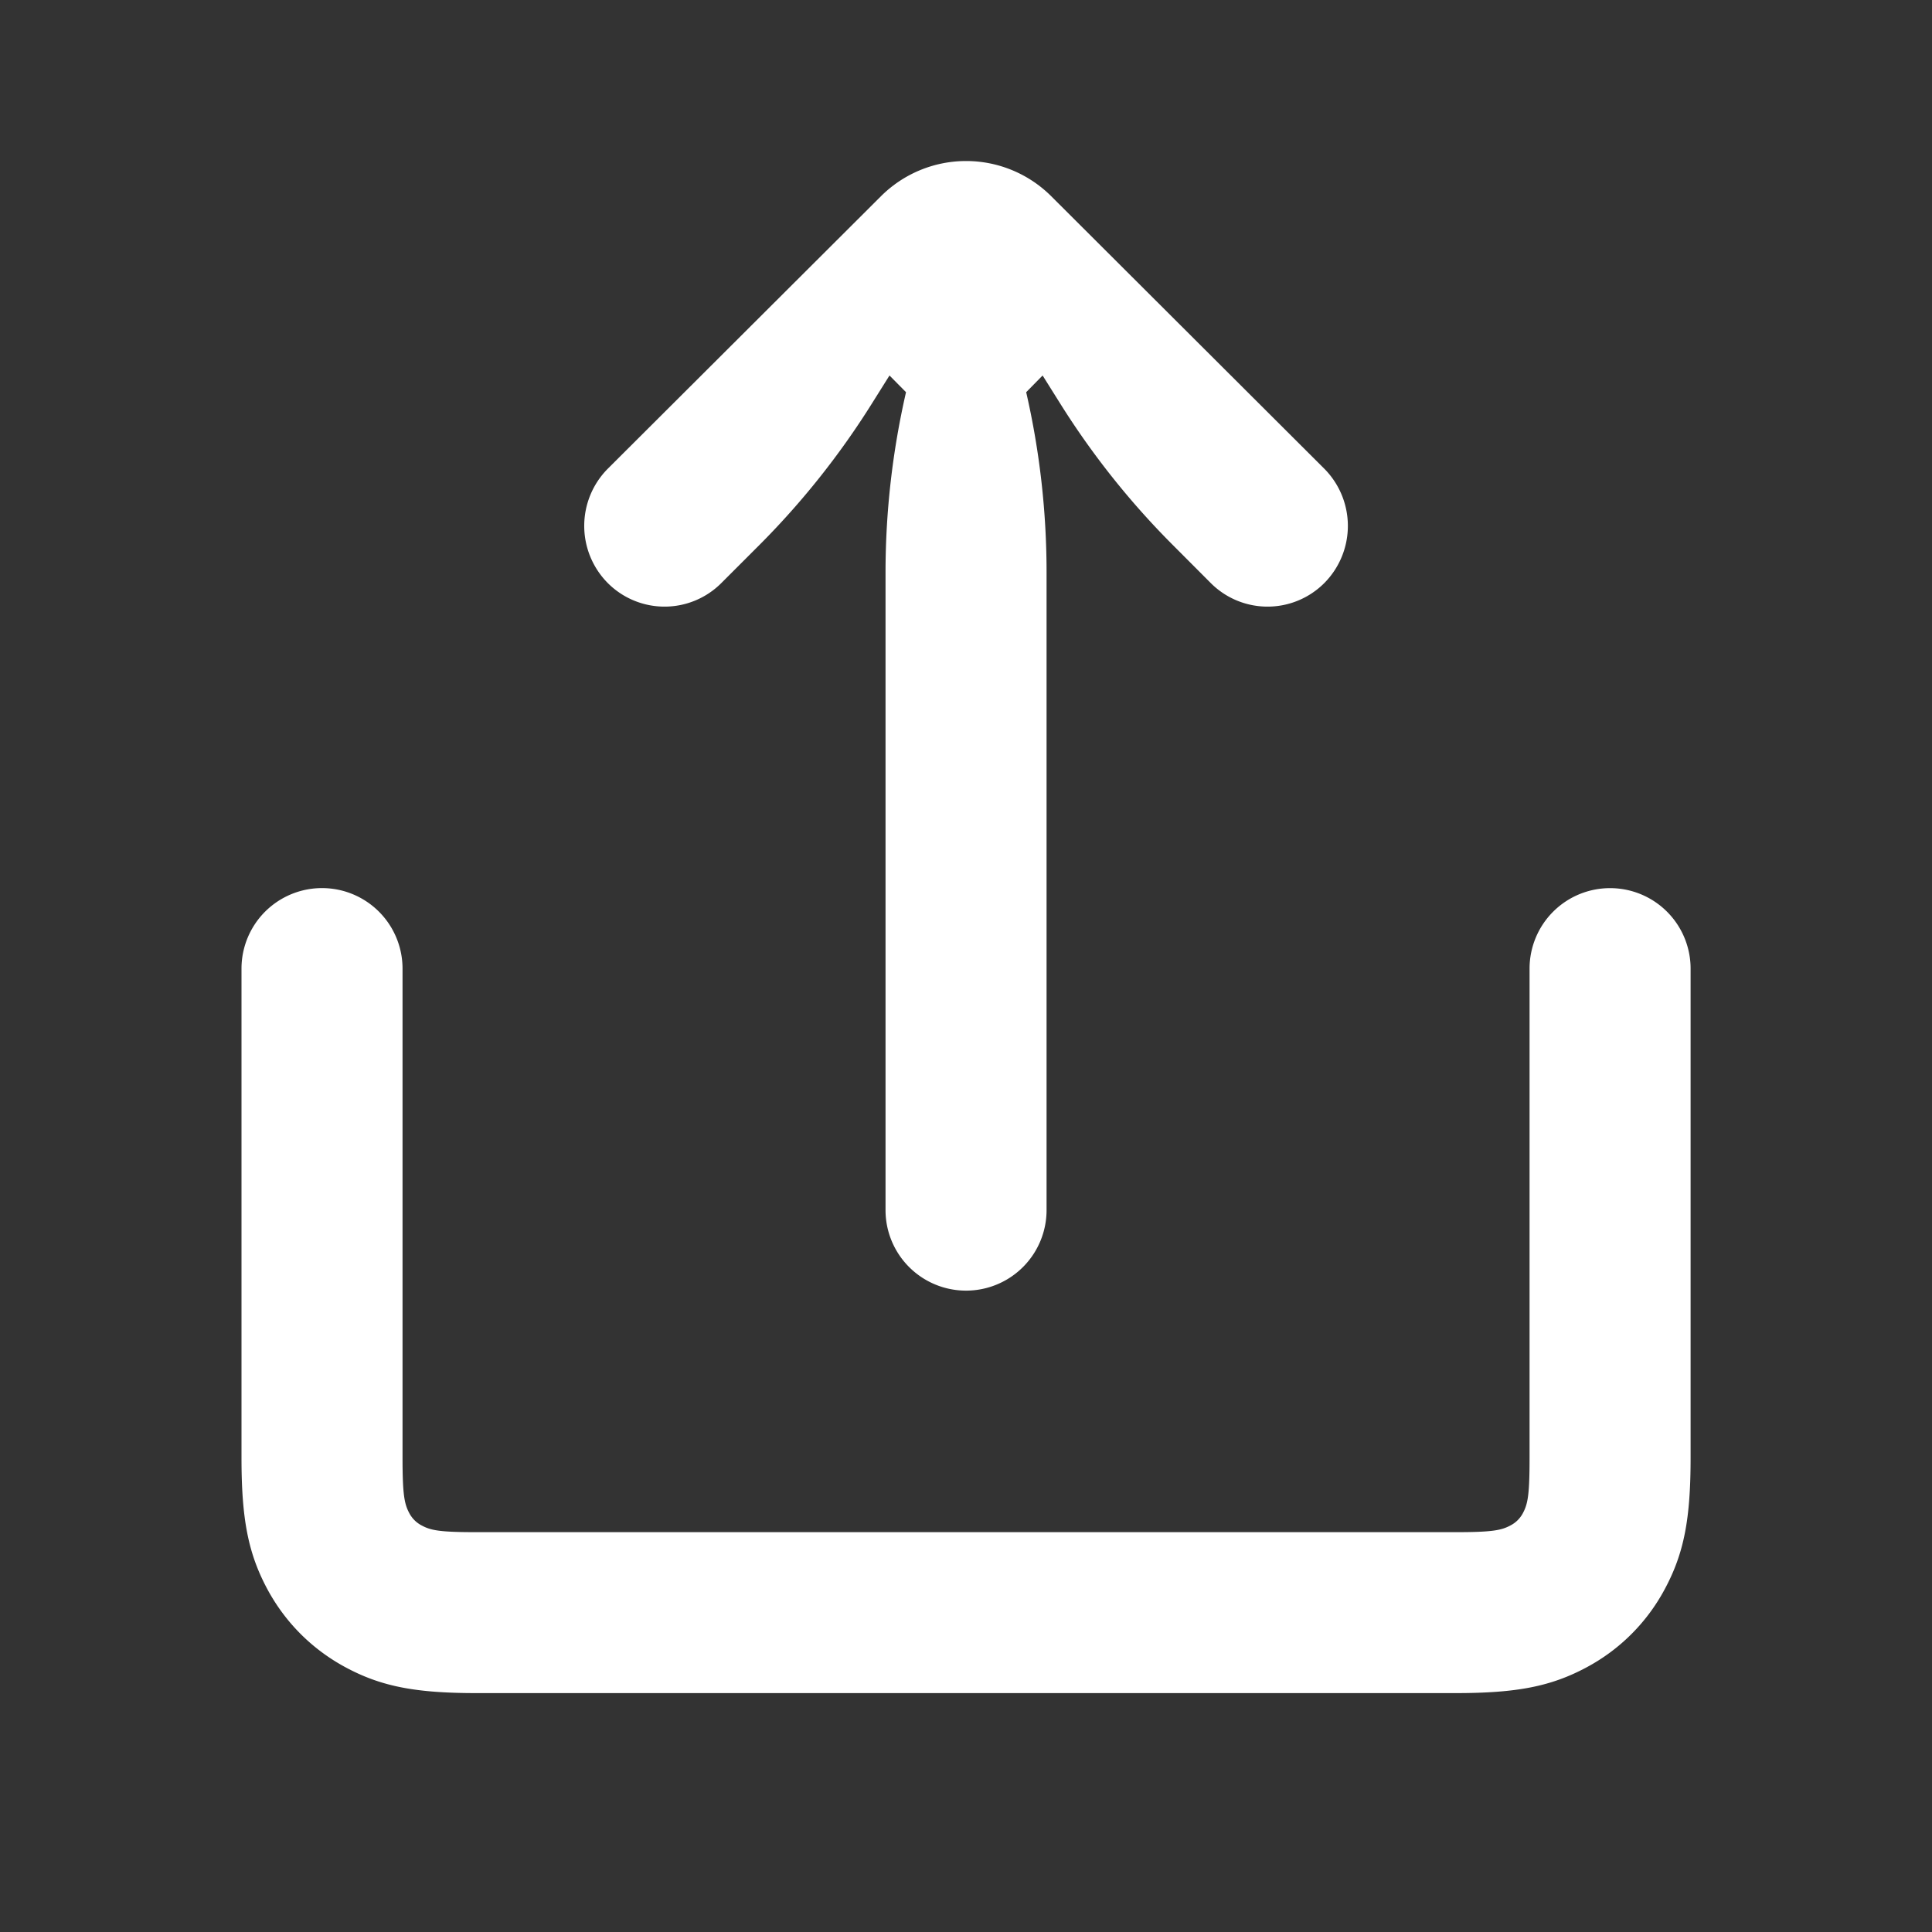 <svg xmlns="http://www.w3.org/2000/svg" width="20" height="20" fill="none"><rect width="100%" height="100%" fill="#333333" stroke="none"/><path fill="#fff" d="M9.119 2.032a1.248 1.248 0 0 1 1.764 0l2.826 2.82a.84.84 0 0 1 0 1.184.83.83 0 0 1-1.175 0l-.388-.389a8.328 8.328 0 0 1-1.173-1.473l-.18-.287-.17.173c.14.611.211 1.237.211 1.866v6.601a.833.833 0 0 1-1.667 0V5.926c0-.629.072-1.255.212-1.866l-.171-.173-.18.287a8.333 8.333 0 0 1-1.172 1.473l-.389.389a.83.83 0 0 1-1.175 0 .84.84 0 0 1 0-1.184l2.827-2.82Zm7.548 7.162a.833.833 0 0 0-.833.833v5.065c0 .382-.018.475-.068.57a.303.303 0 0 1-.131.13c-.094.05-.188.069-.57.069H4.936c-.382 0-.475-.018-.57-.069a.303.303 0 0 1-.13-.13c-.05-.095-.069-.188-.069-.57v-5.065a.833.833 0 1 0-1.667 0v5.065c0 .633.069.987.266 1.356.187.348.466.627.815.814.368.197.722.265 1.355.265h10.129c.634 0 .987-.068 1.356-.265a1.97 1.97 0 0 0 .814-.814c.198-.37.266-.723.266-1.357v-5.064a.833.833 0 0 0-.834-.833Z"/></svg>
